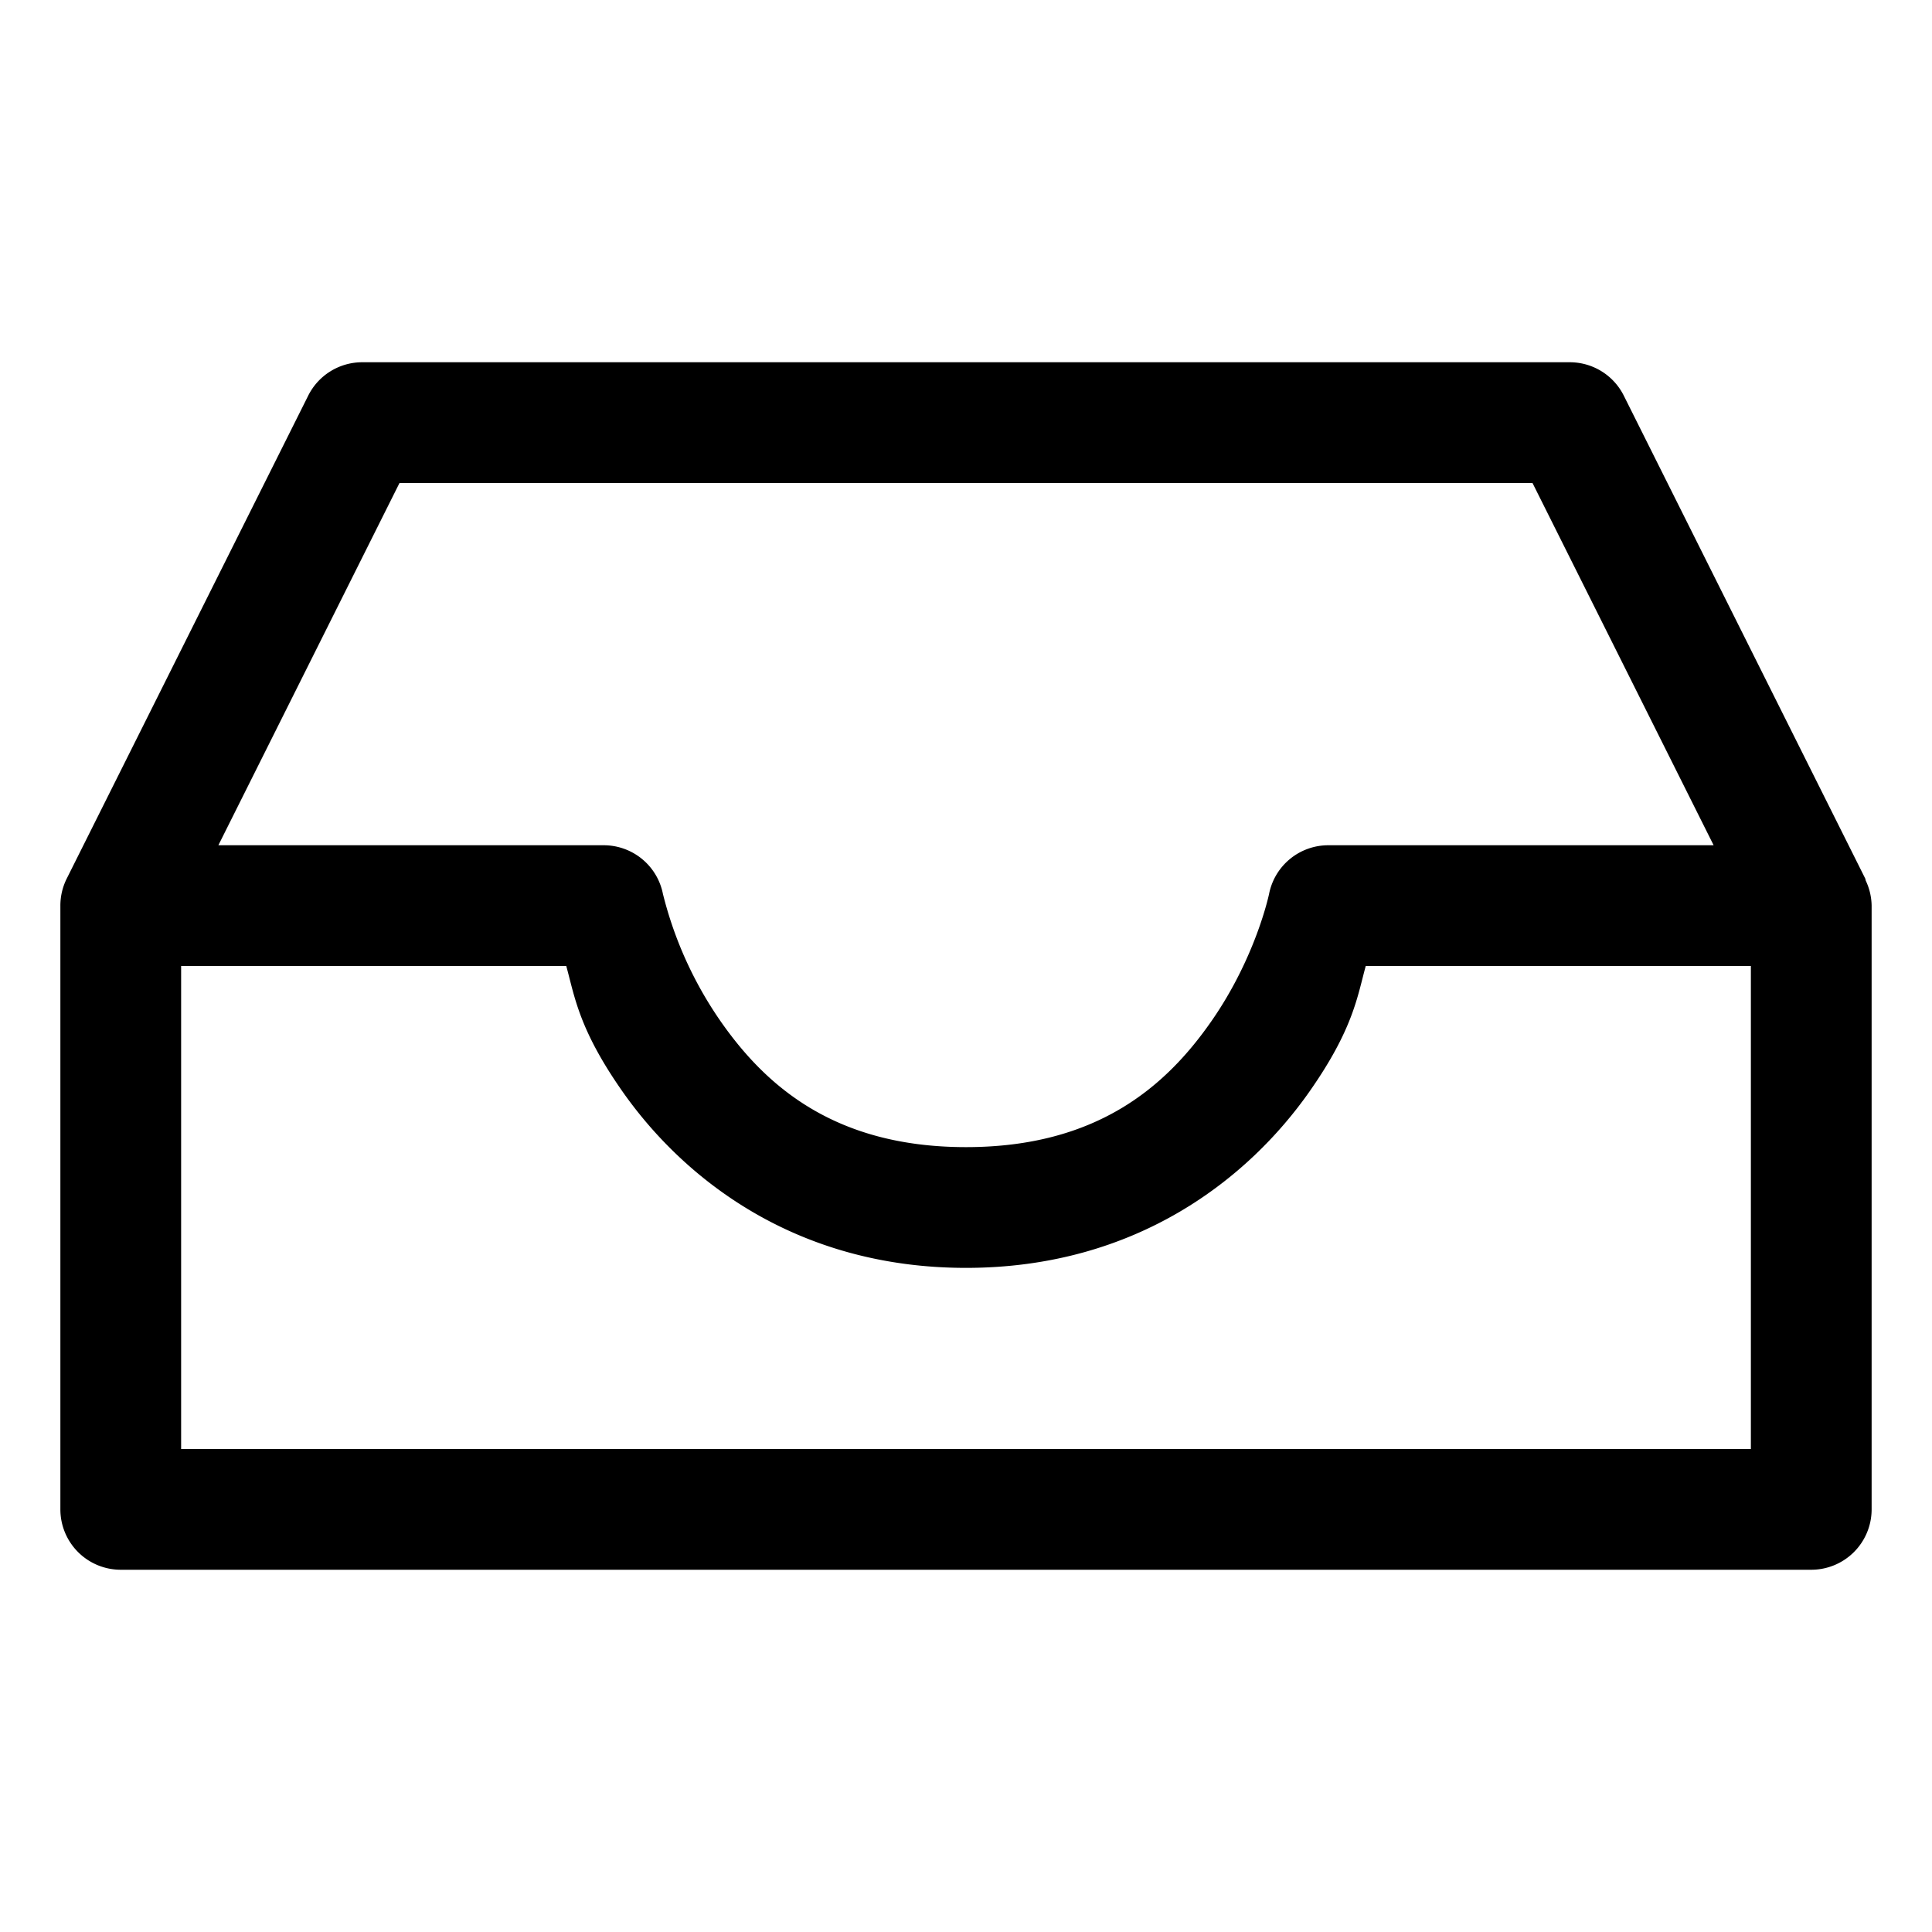<svg xmlns="http://www.w3.org/2000/svg" width="32" height="32" viewBox="0 0 32 32"><path d="M6 6a1 1 0 0 0-.895.553l-4 8A1 1 0 0 0 1 15v10a1 1 0 0 0 1 1h28a1 1 0 0 0 1-1V15a1 1 0 0 0-.098-.416l-.007-.031-4-8A1 1 0 0 0 26 6zm.617 2h18.766l3 6H22a1 1 0 0 0-.98.805s-.217 1.054-.963 2.12C19.31 17.994 18.167 19 16 19s-3.31-1.007-4.057-2.074a6.4 6.4 0 0 1-.963-2.121A1 1 0 0 0 10 14H3.617zM3 16h6.379c.139.5.205 1.041.928 2.074C11.31 19.507 13.167 21 16 21s4.69-1.493 5.693-2.926c.723-1.033.79-1.574.928-2.074H29v8H3z"/></svg>